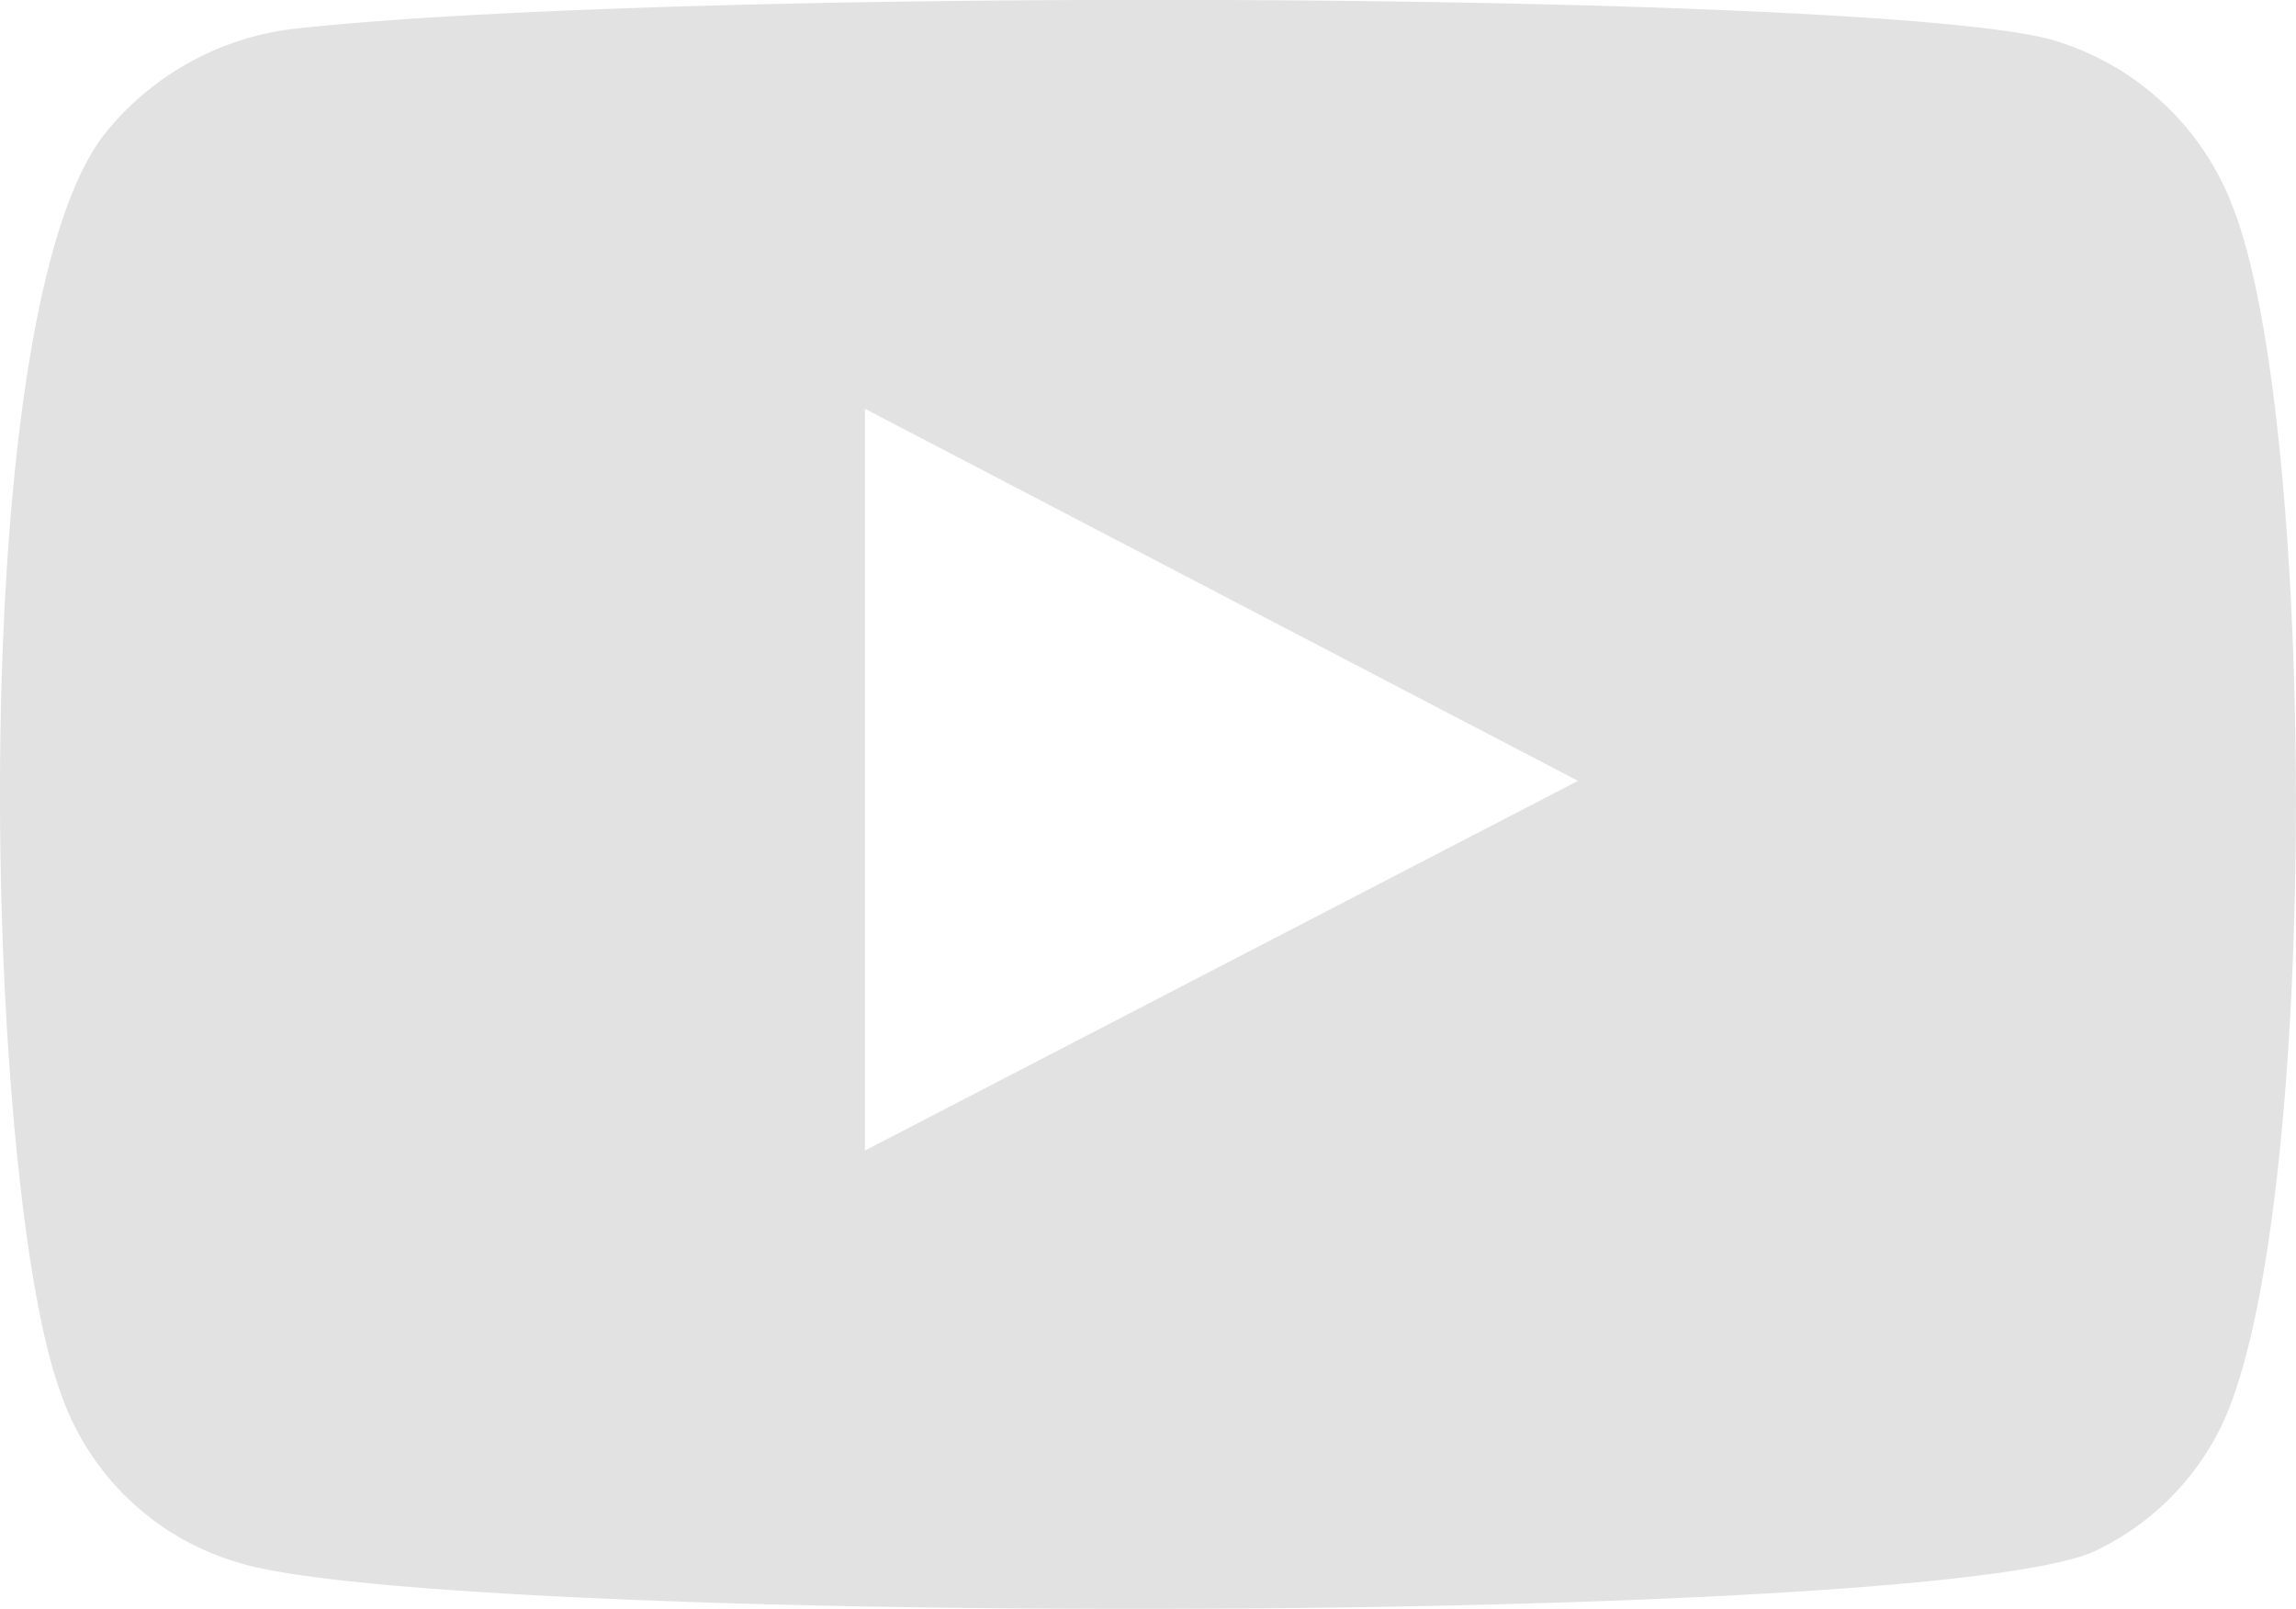 <svg xmlns="http://www.w3.org/2000/svg" width="20.45" height="14.331" viewBox="0 0 20.45 14.331">
  <path id="Path_82" data-name="Path 82" d="M554.947,229.877a2.377,2.377,0,0,1-1.57-1.525c-.68-1.869-.88-9.688.427-11.229a2.537,2.537,0,0,1,1.709-.907c3.527-.38,14.426-.325,15.682.127a2.455,2.455,0,0,1,1.542,1.483c.744,1.932.769,8.961-.1,10.823a2.387,2.387,0,0,1-1.105,1.117C570.218,230.457,556.678,230.448,554.947,229.877Zm5.6-3.664,6.351-3.293-6.351-3.314Z" transform="translate(-552.843 -215.965)" fill="#e2e2e2" fill-rule="evenodd"/>
</svg>
